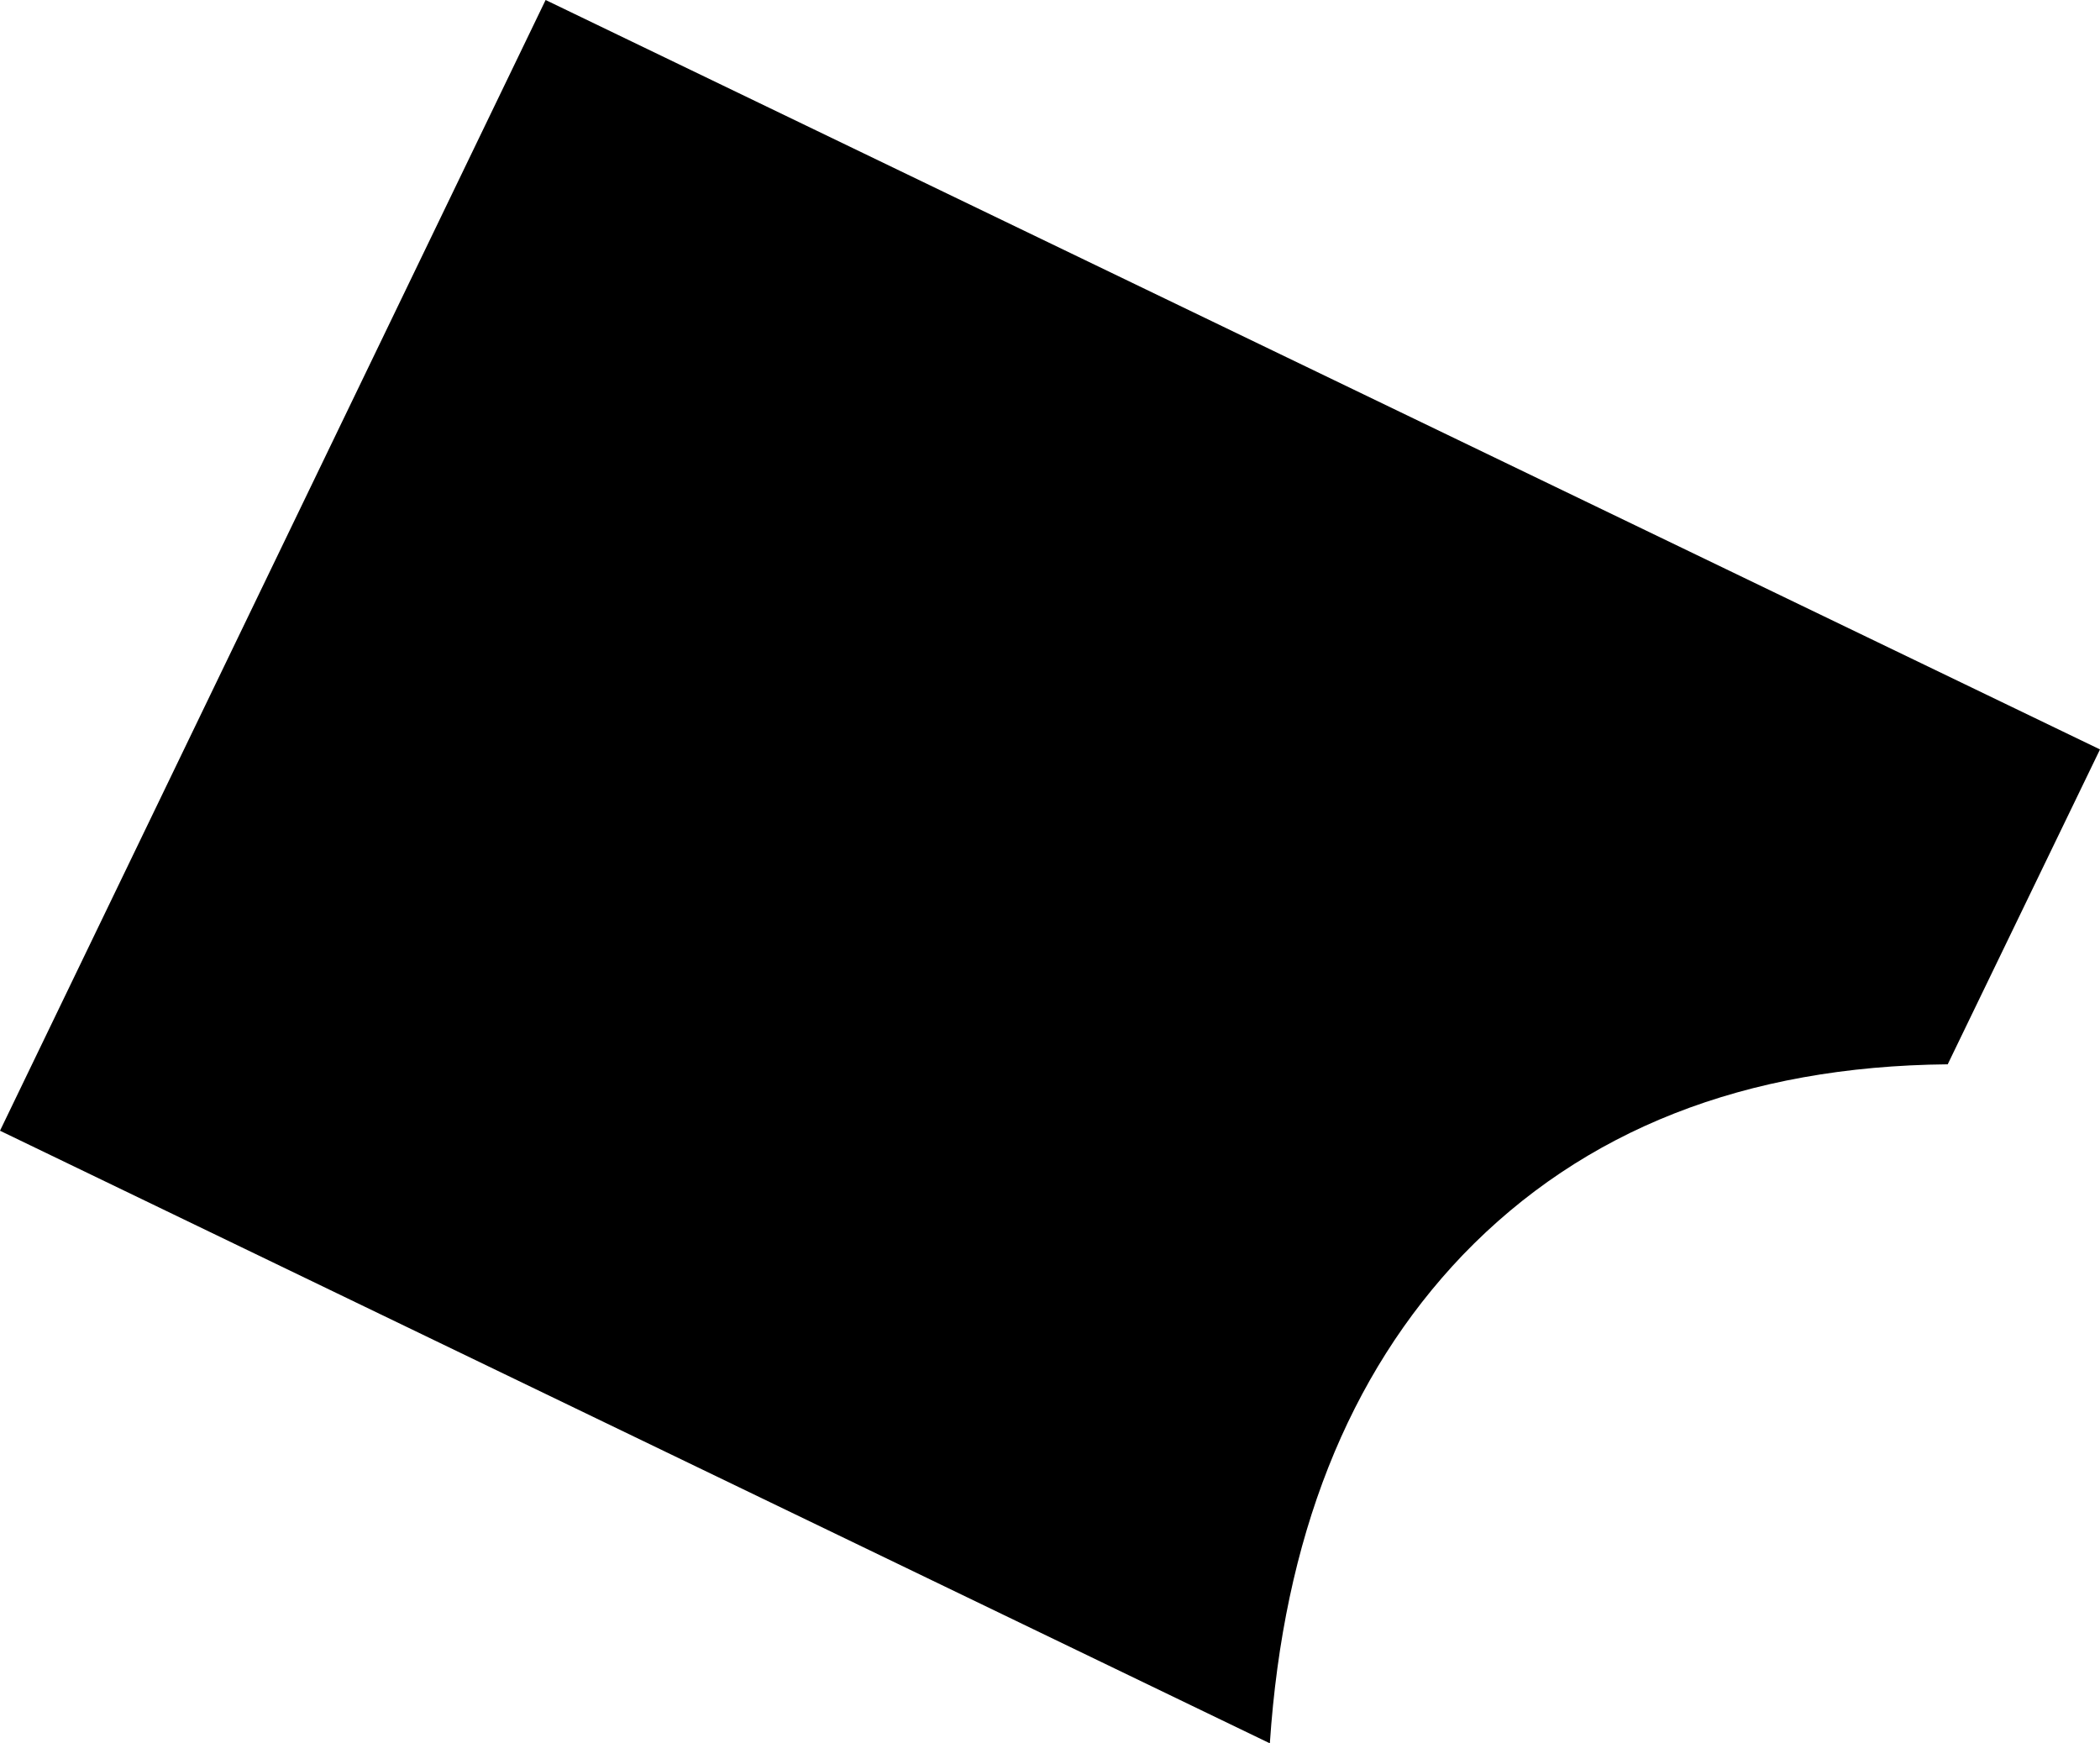 <?xml version="1.0" encoding="UTF-8" standalone="no"?>
<svg xmlns:xlink="http://www.w3.org/1999/xlink" height="152.25px" width="183.4px" xmlns="http://www.w3.org/2000/svg">
  <g transform="matrix(1.0, 0.0, 0.0, 1.0, 164.9, 175.05)">
    <path d="M18.5 -109.6 L-117.25 -175.05 -164.9 -76.3 -54.0 -22.8 Q-52.2 -49.7 -37.15 -65.45 -21.35 -81.85 5.2 -82.1 L18.5 -109.6" fill="#000000" fill-rule="evenodd" stroke="none"/>
  </g>
</svg>
